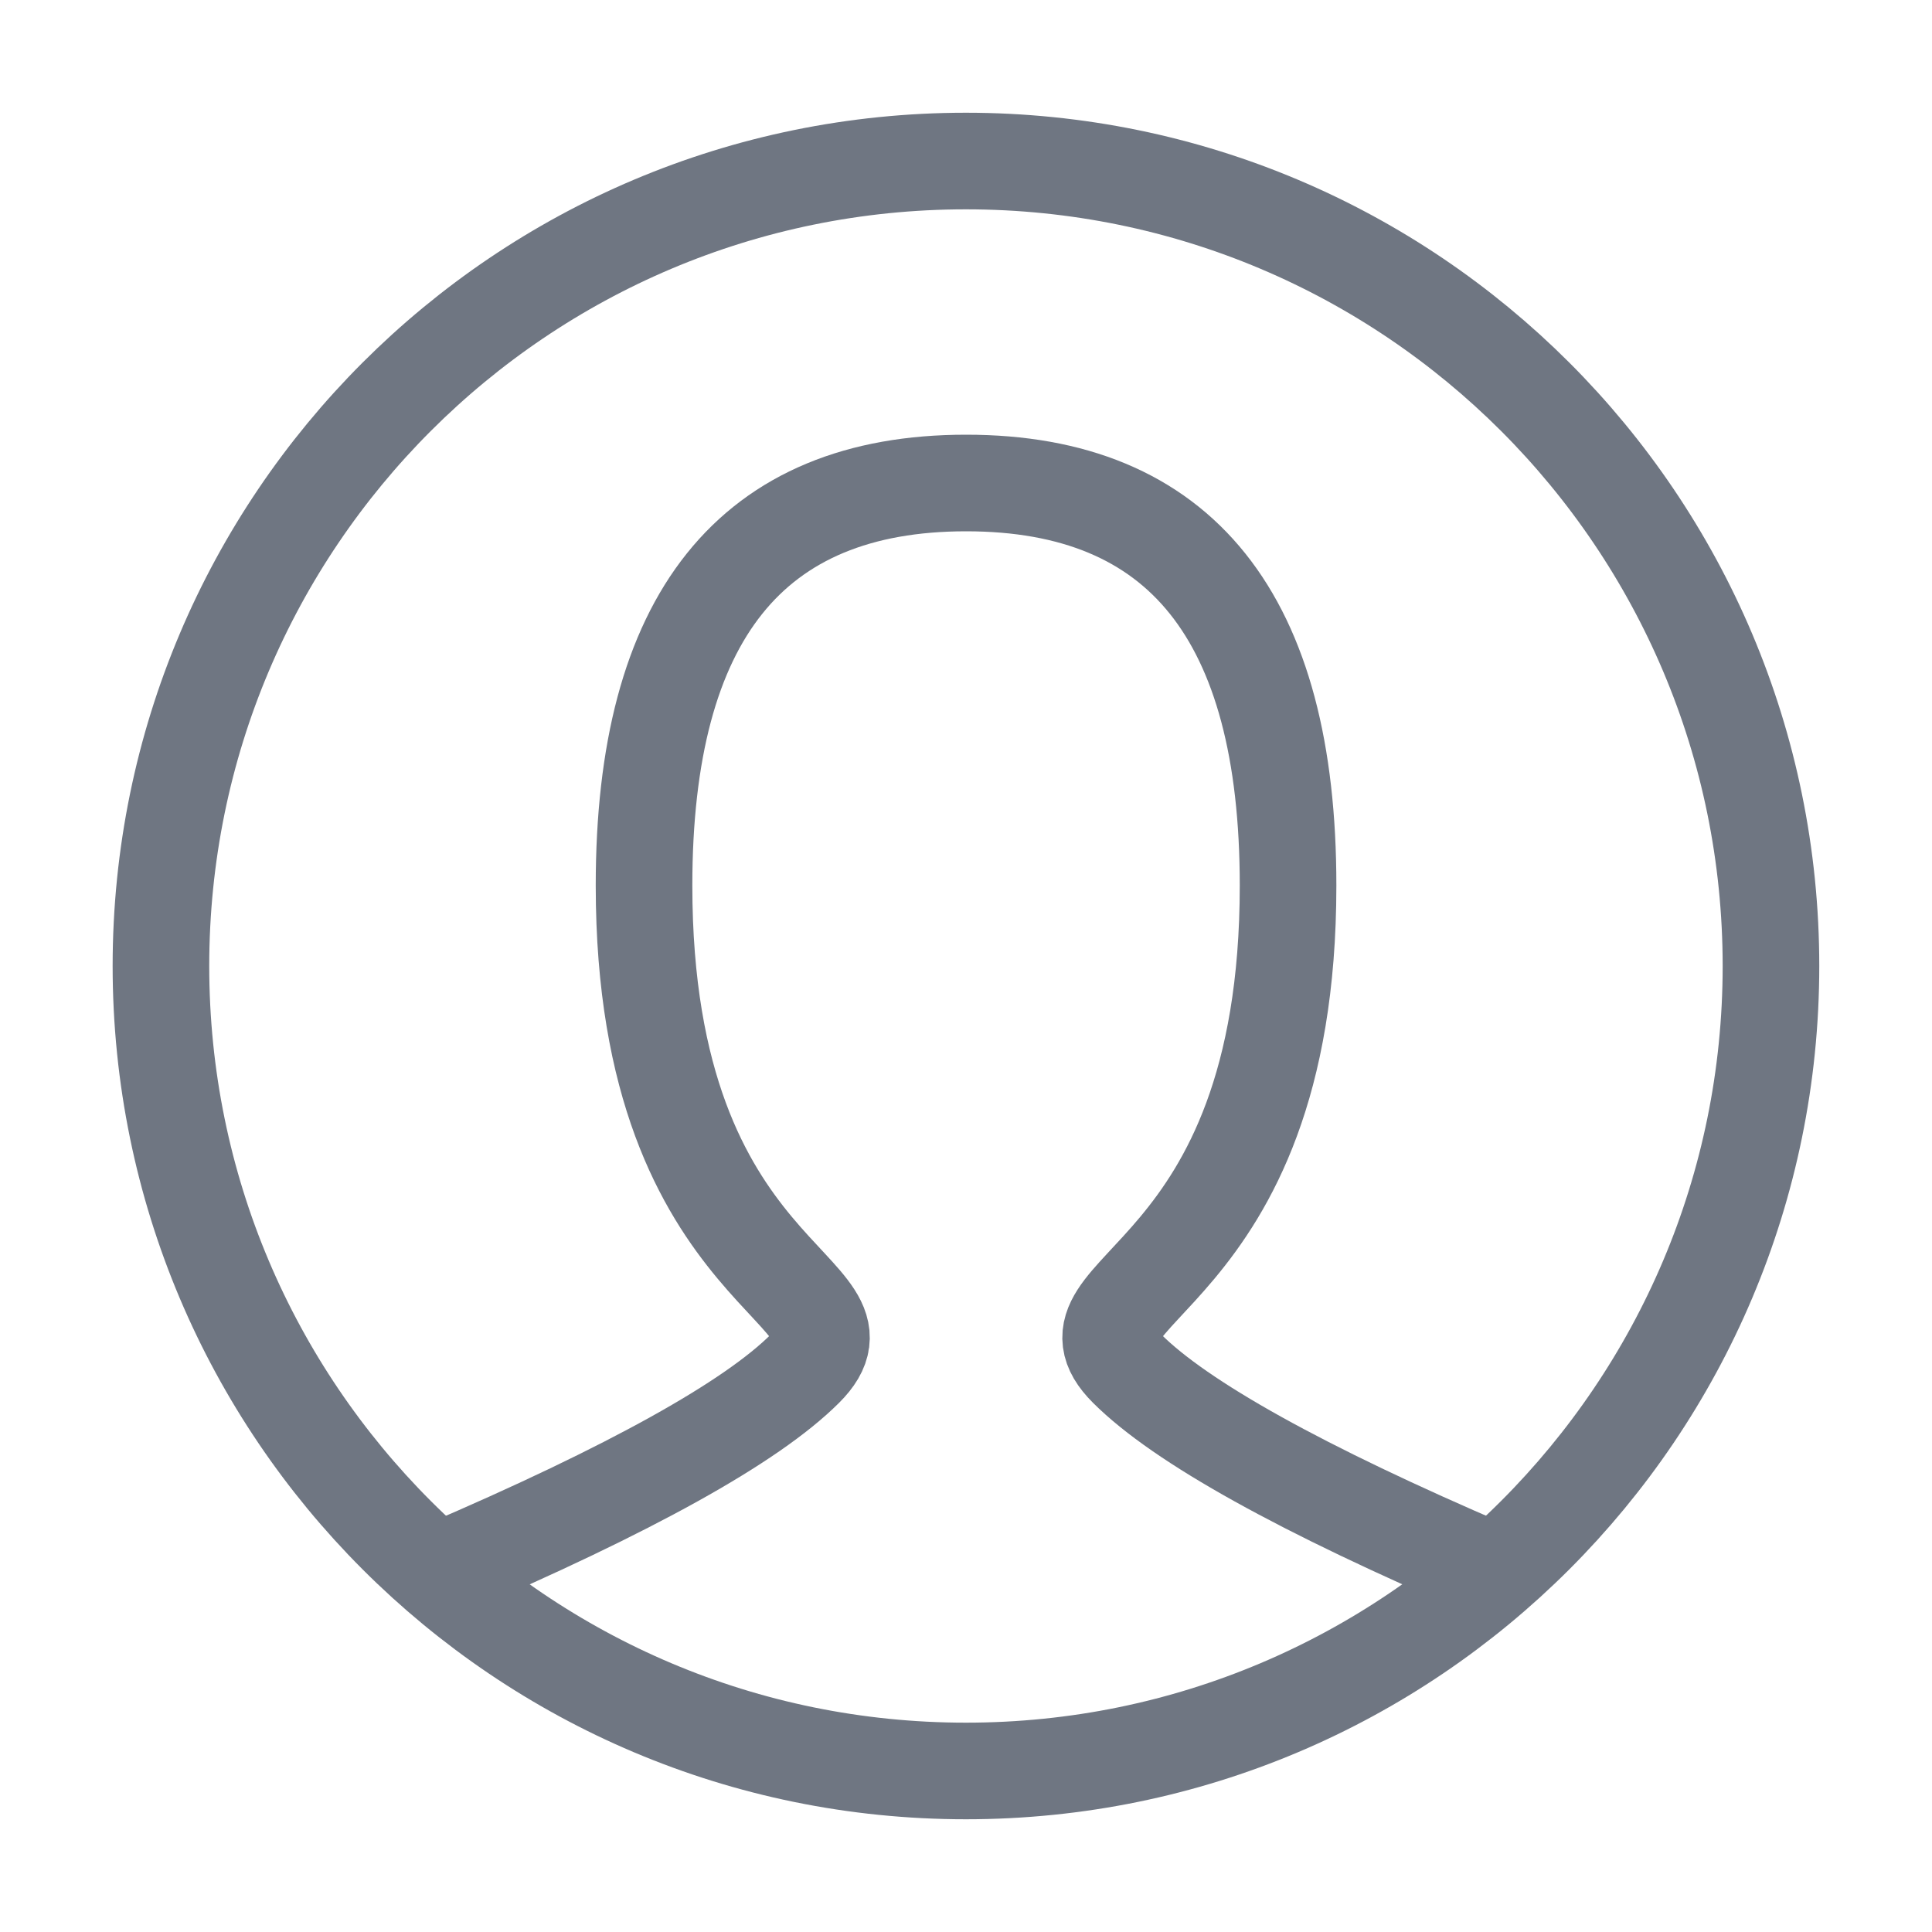 <svg width="20" height="20" viewBox="0 0 20 20" fill="none" xmlns="http://www.w3.org/2000/svg">
<path d="M4.584 16.25C6.528 15.417 7.778 14.722 8.334 14.167C9.167 13.333 6.667 13.333 6.667 9.167C6.667 6.389 7.778 5 10.001 5C12.223 5 13.334 6.389 13.334 9.167C13.334 13.333 10.834 13.333 11.667 14.167C12.223 14.722 13.473 15.417 15.417 16.25" stroke="#6F7682" stroke-linecap="round"/>
<path d="M9.999 18.333C14.602 18.333 18.333 14.602 18.333 10C18.333 5.397 14.602 1.667 9.999 1.667C5.397 1.667 1.666 5.397 1.666 10C1.666 14.602 5.397 18.333 9.999 18.333Z" stroke="#6F7682" stroke-linecap="square"/>
</svg>

